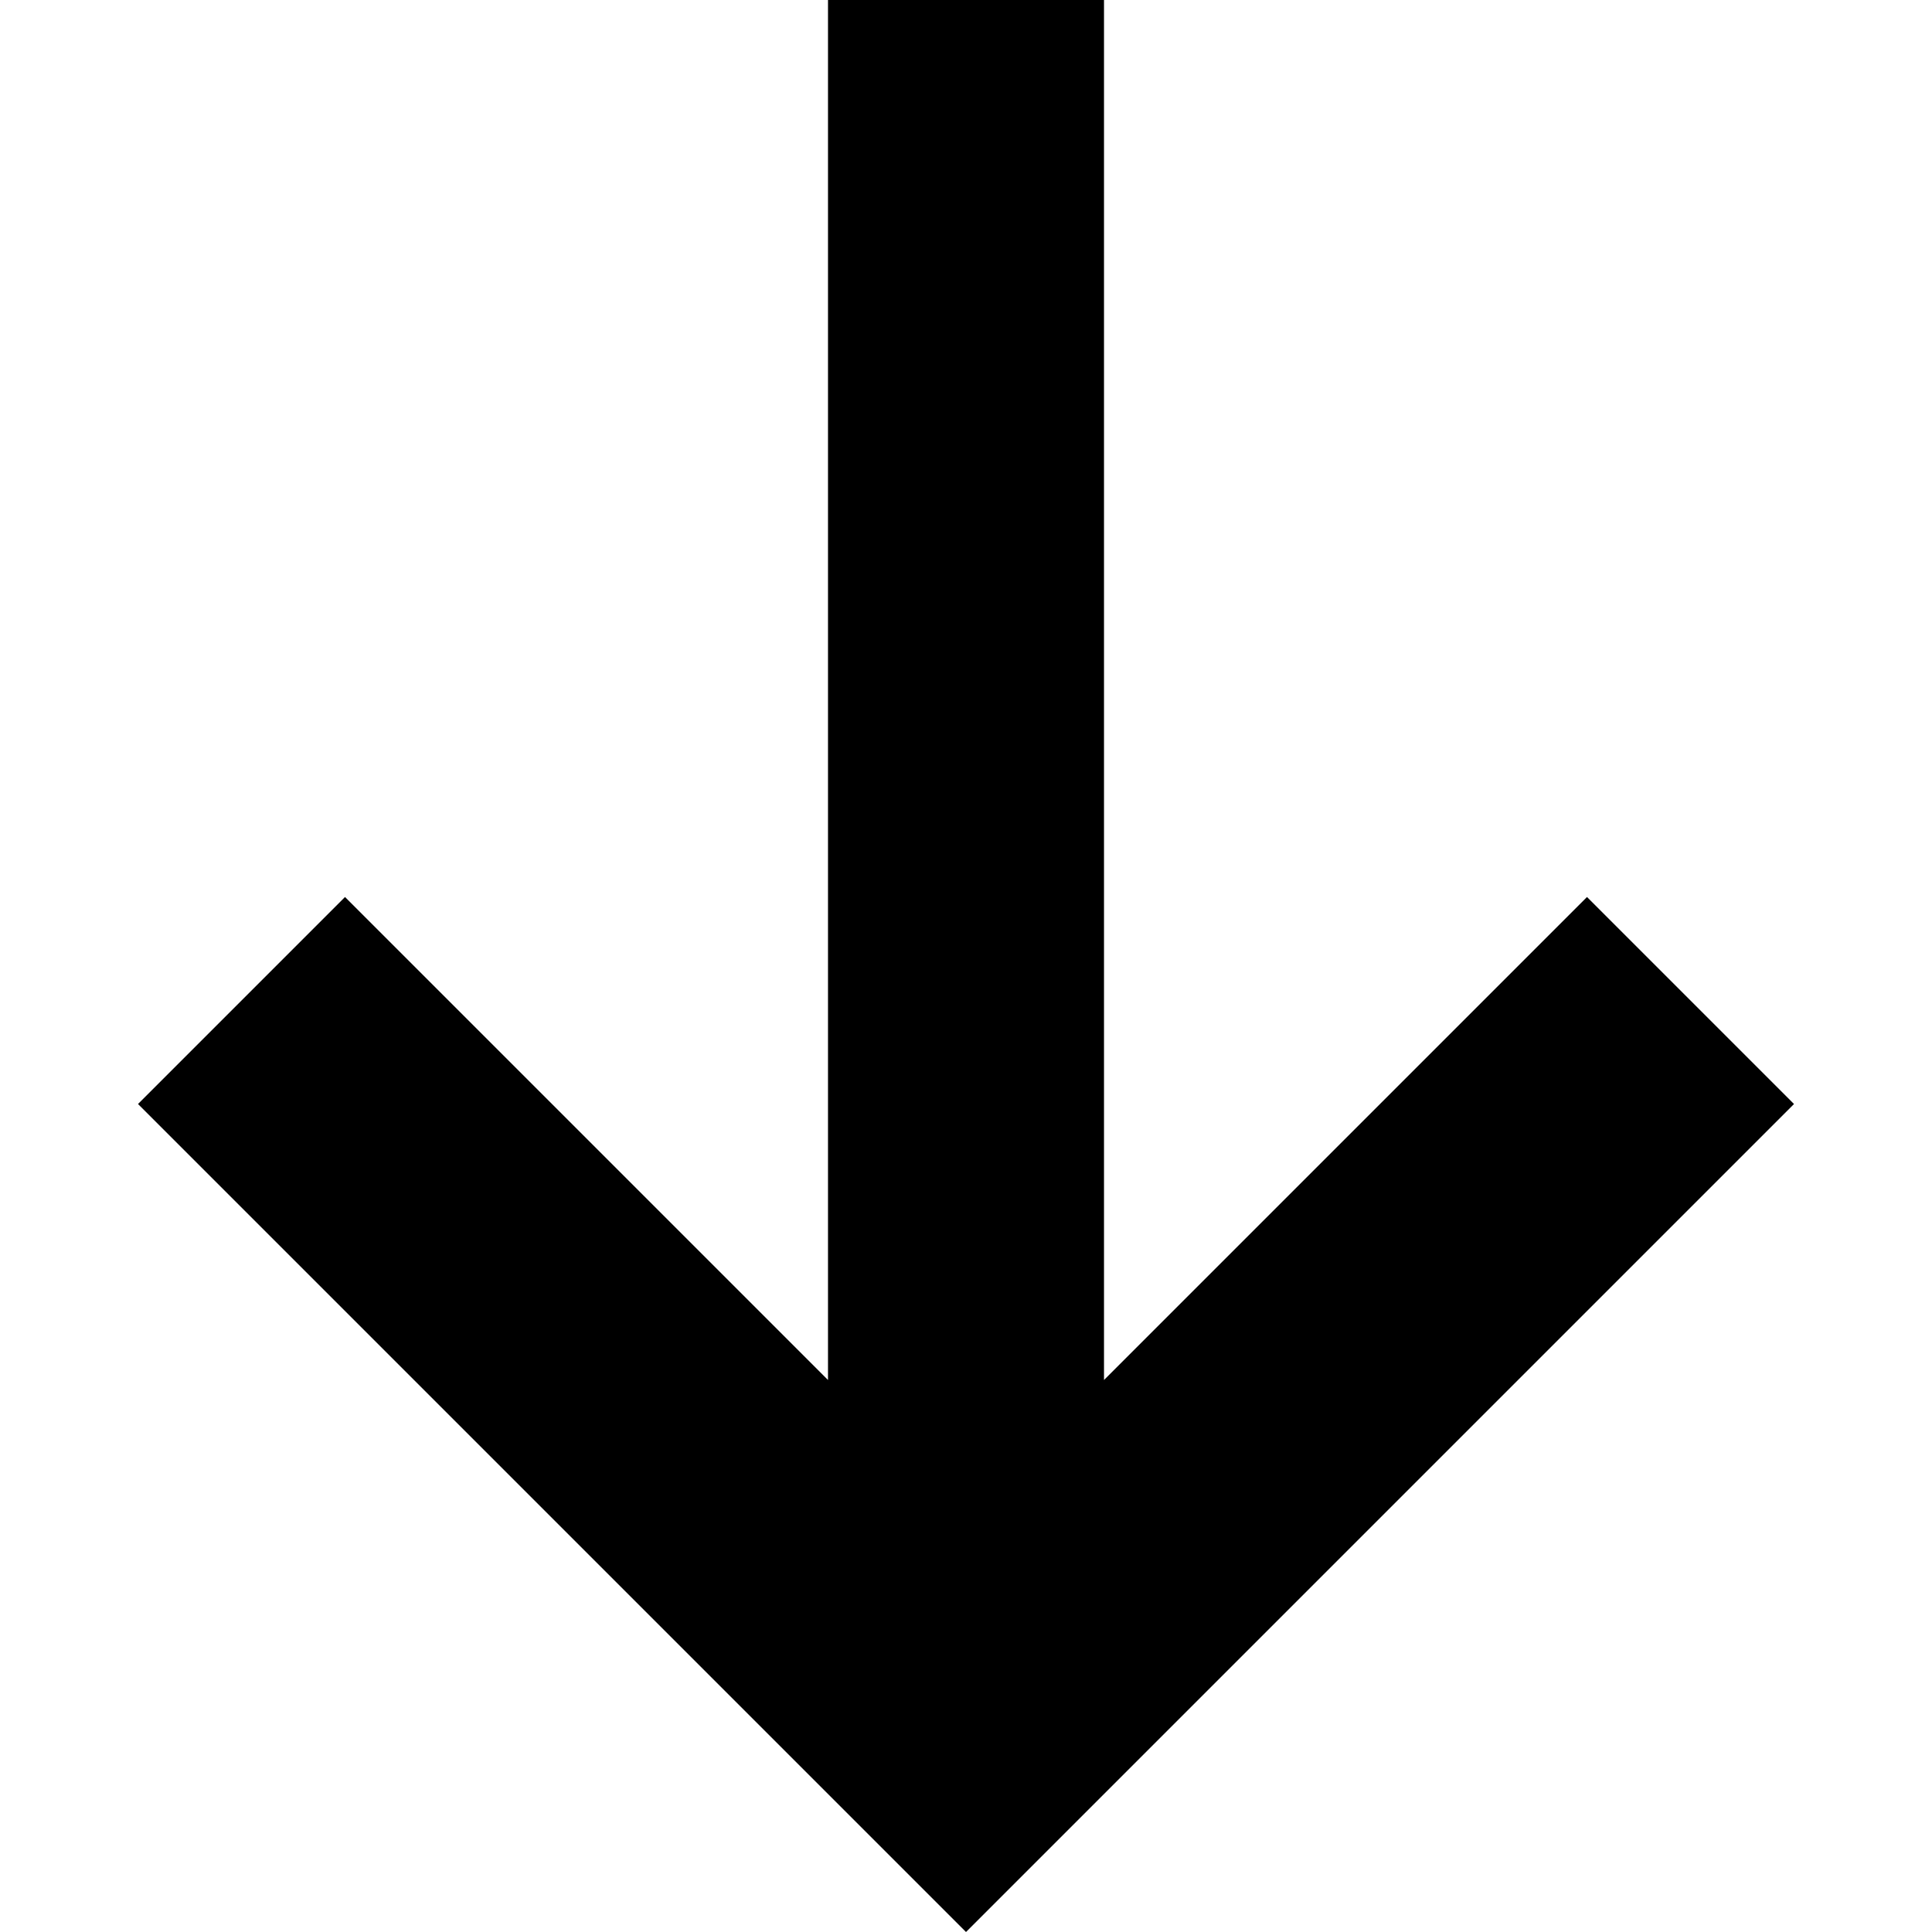 <svg id="Capa_1" enable-background="new 0 0 451.111 451.111" height="512" viewBox="0 0 451.111 451.111" width="512" xmlns="http://www.w3.org/2000/svg"><path d="m370.556 209.445-112.778 112.777v-322.222h-64.444v322.222l-112.778-112.777-48.333 48.333 193.333 193.333 193.333-193.333z"/></svg>